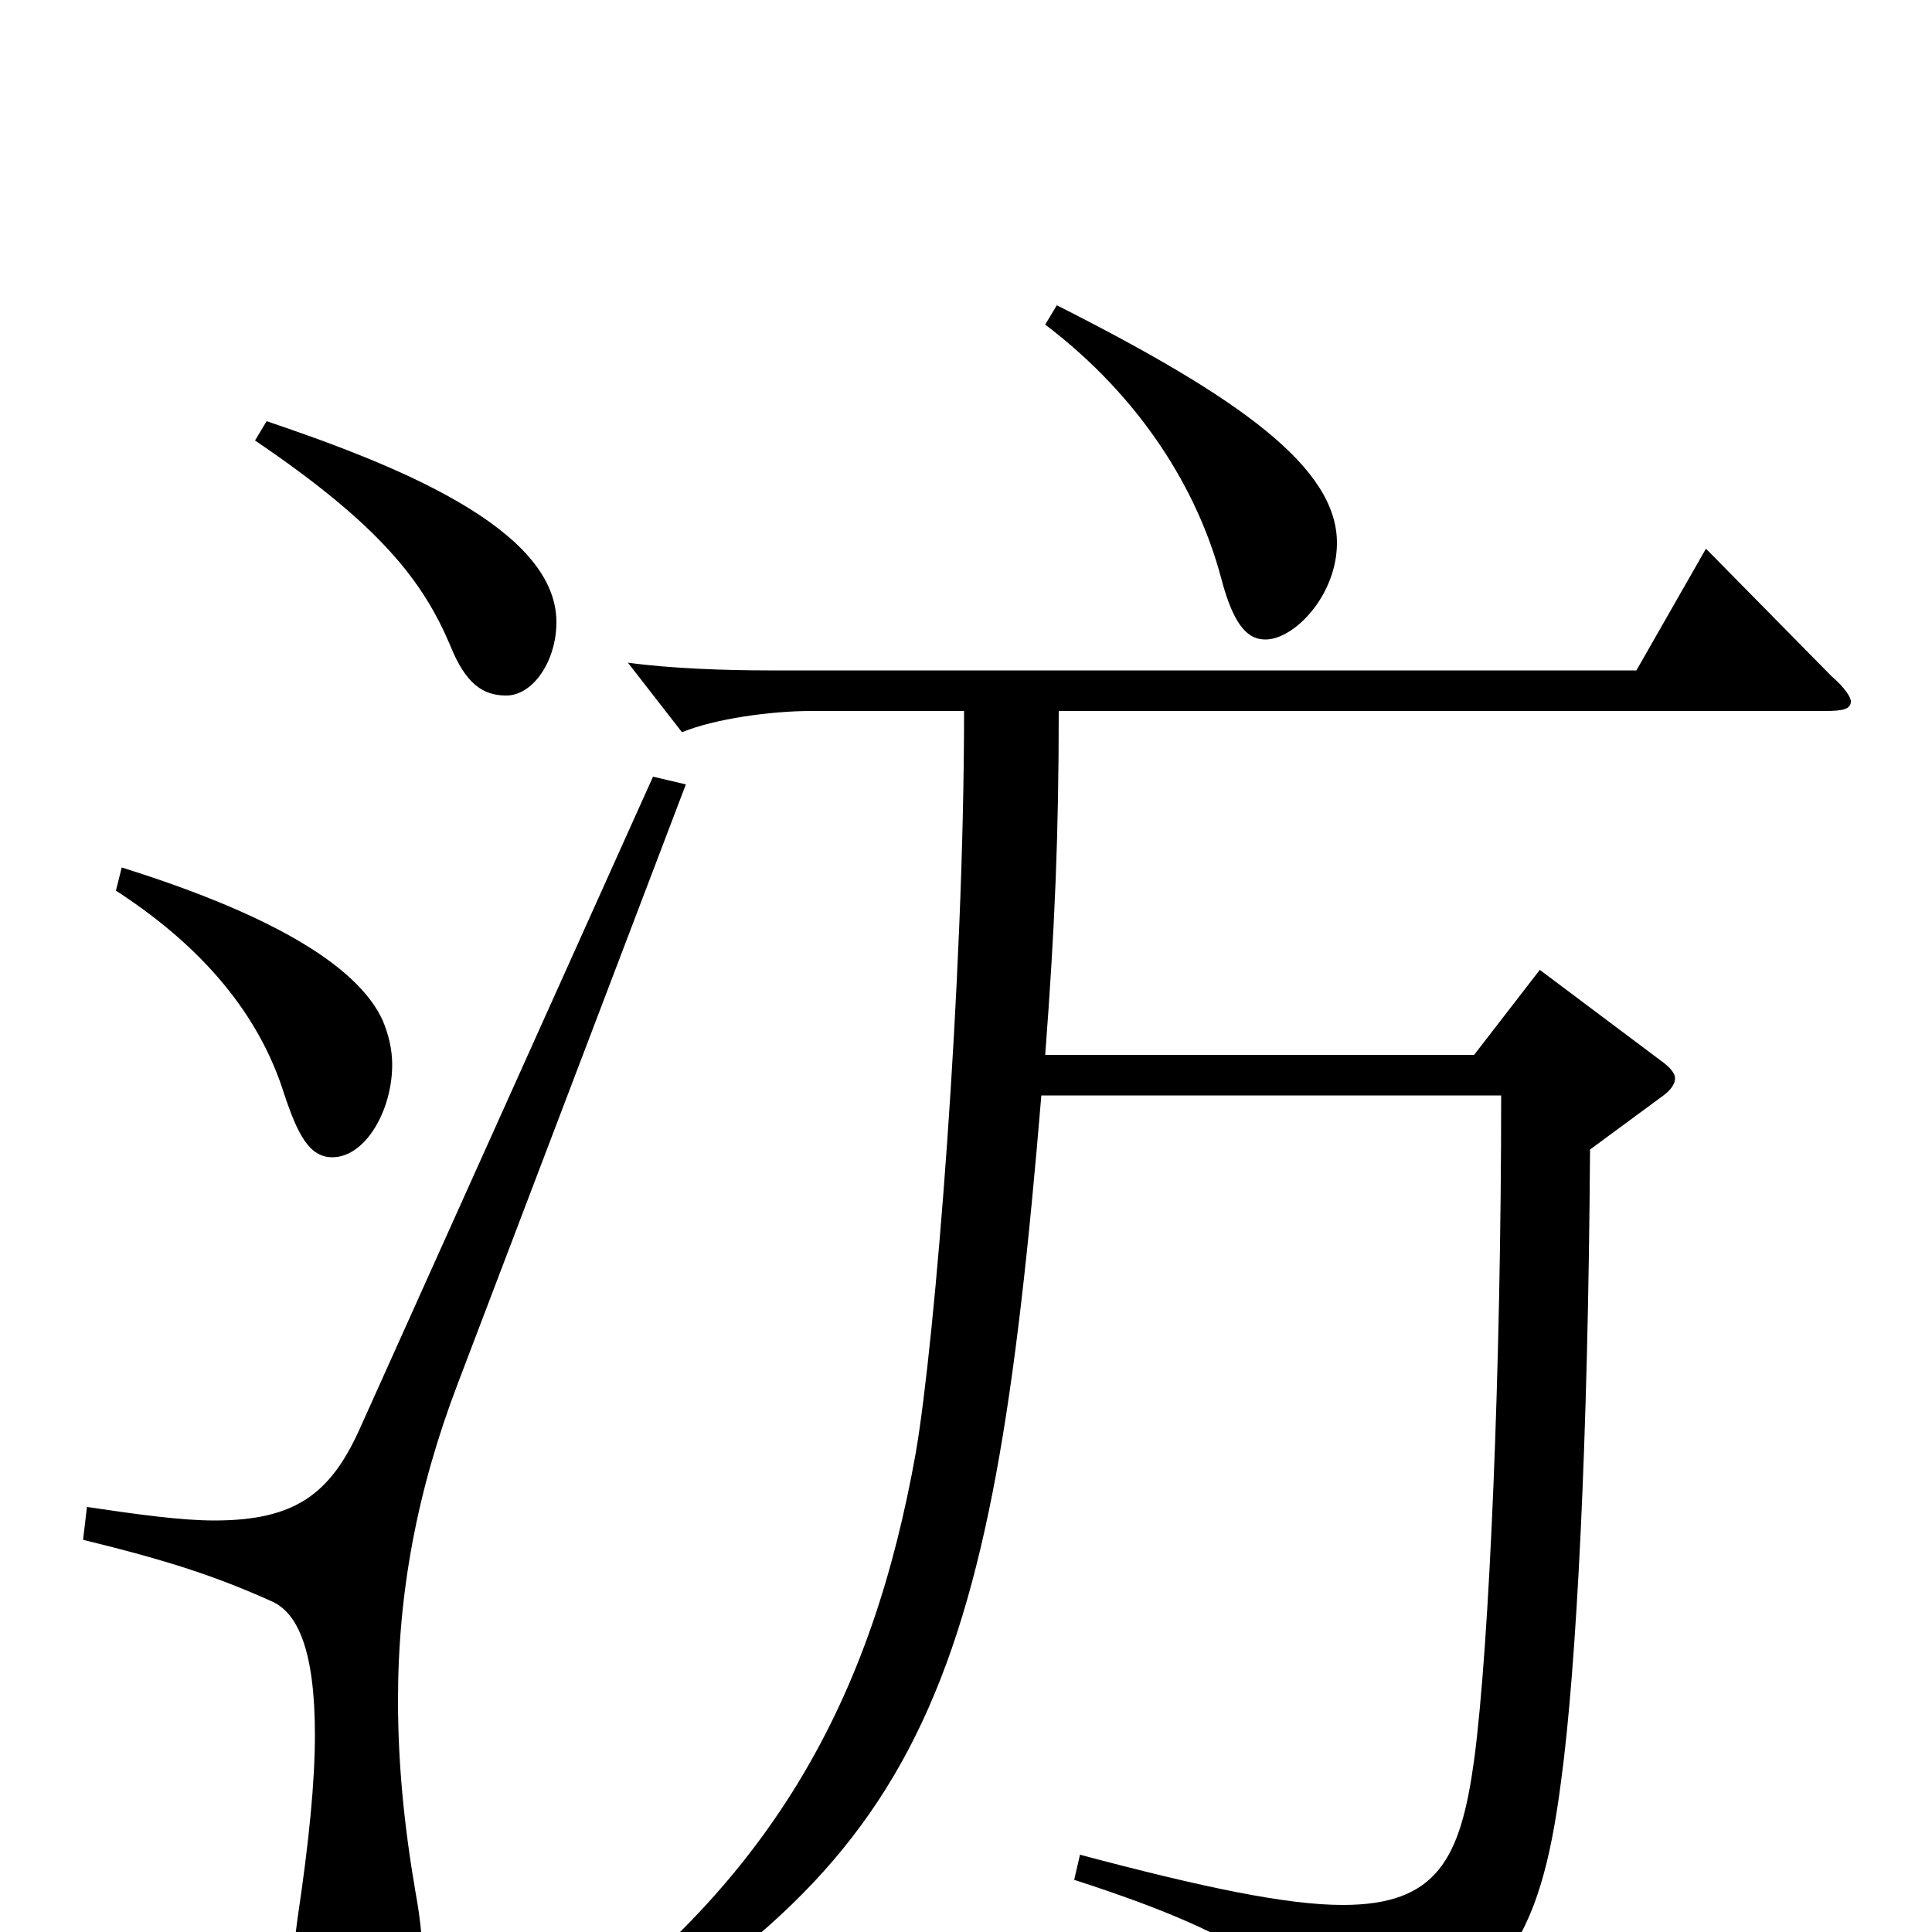 <svg xmlns="http://www.w3.org/2000/svg" viewBox="0 -1000 1000 1000">
	<path fill="#000000" d="M338 -598L186 -260C171 -227 153 -213 111 -213C94 -213 72 -216 45 -220L43 -203C88 -192 112 -184 141 -171C154 -165 163 -146 163 -102C163 -78 160 -47 154 -7C152 8 151 20 151 30C151 64 163 76 181 76C206 76 219 58 219 21C219 9 218 -5 215 -21C209 -56 206 -88 206 -120C206 -176 216 -229 237 -284L355 -594ZM60 -539C111 -506 136 -469 147 -434C154 -413 160 -401 172 -401C189 -401 203 -425 203 -449C203 -457 201 -465 198 -472C186 -498 146 -525 63 -551ZM132 -772C197 -728 219 -699 233 -666C241 -646 250 -640 262 -640C276 -640 288 -658 288 -678C288 -727 203 -760 138 -782ZM541 -832C591 -794 620 -746 632 -701C639 -674 647 -669 655 -669C670 -669 692 -692 692 -719C692 -758 642 -794 547 -842ZM272 81C480 -32 513 -121 539 -433H777C777 -293 771 -149 763 -89C756 -38 744 -14 695 -14C666 -14 623 -23 559 -40L556 -27C652 4 676 26 684 65C685 70 688 72 692 72C694 72 697 71 700 70C777 34 797 7 808 -78C816 -137 822 -253 823 -405L861 -433C865 -436 867 -439 867 -442C867 -444 865 -447 861 -450L797 -498L763 -454H541C546 -520 548 -568 548 -632H945C954 -632 958 -633 958 -637C958 -639 955 -644 948 -650L883 -716L847 -653H398C375 -653 347 -654 325 -657L353 -621C370 -628 399 -632 420 -632H499C499 -491 484 -306 474 -248C452 -125 402 -20 267 68Z"/>
</svg>